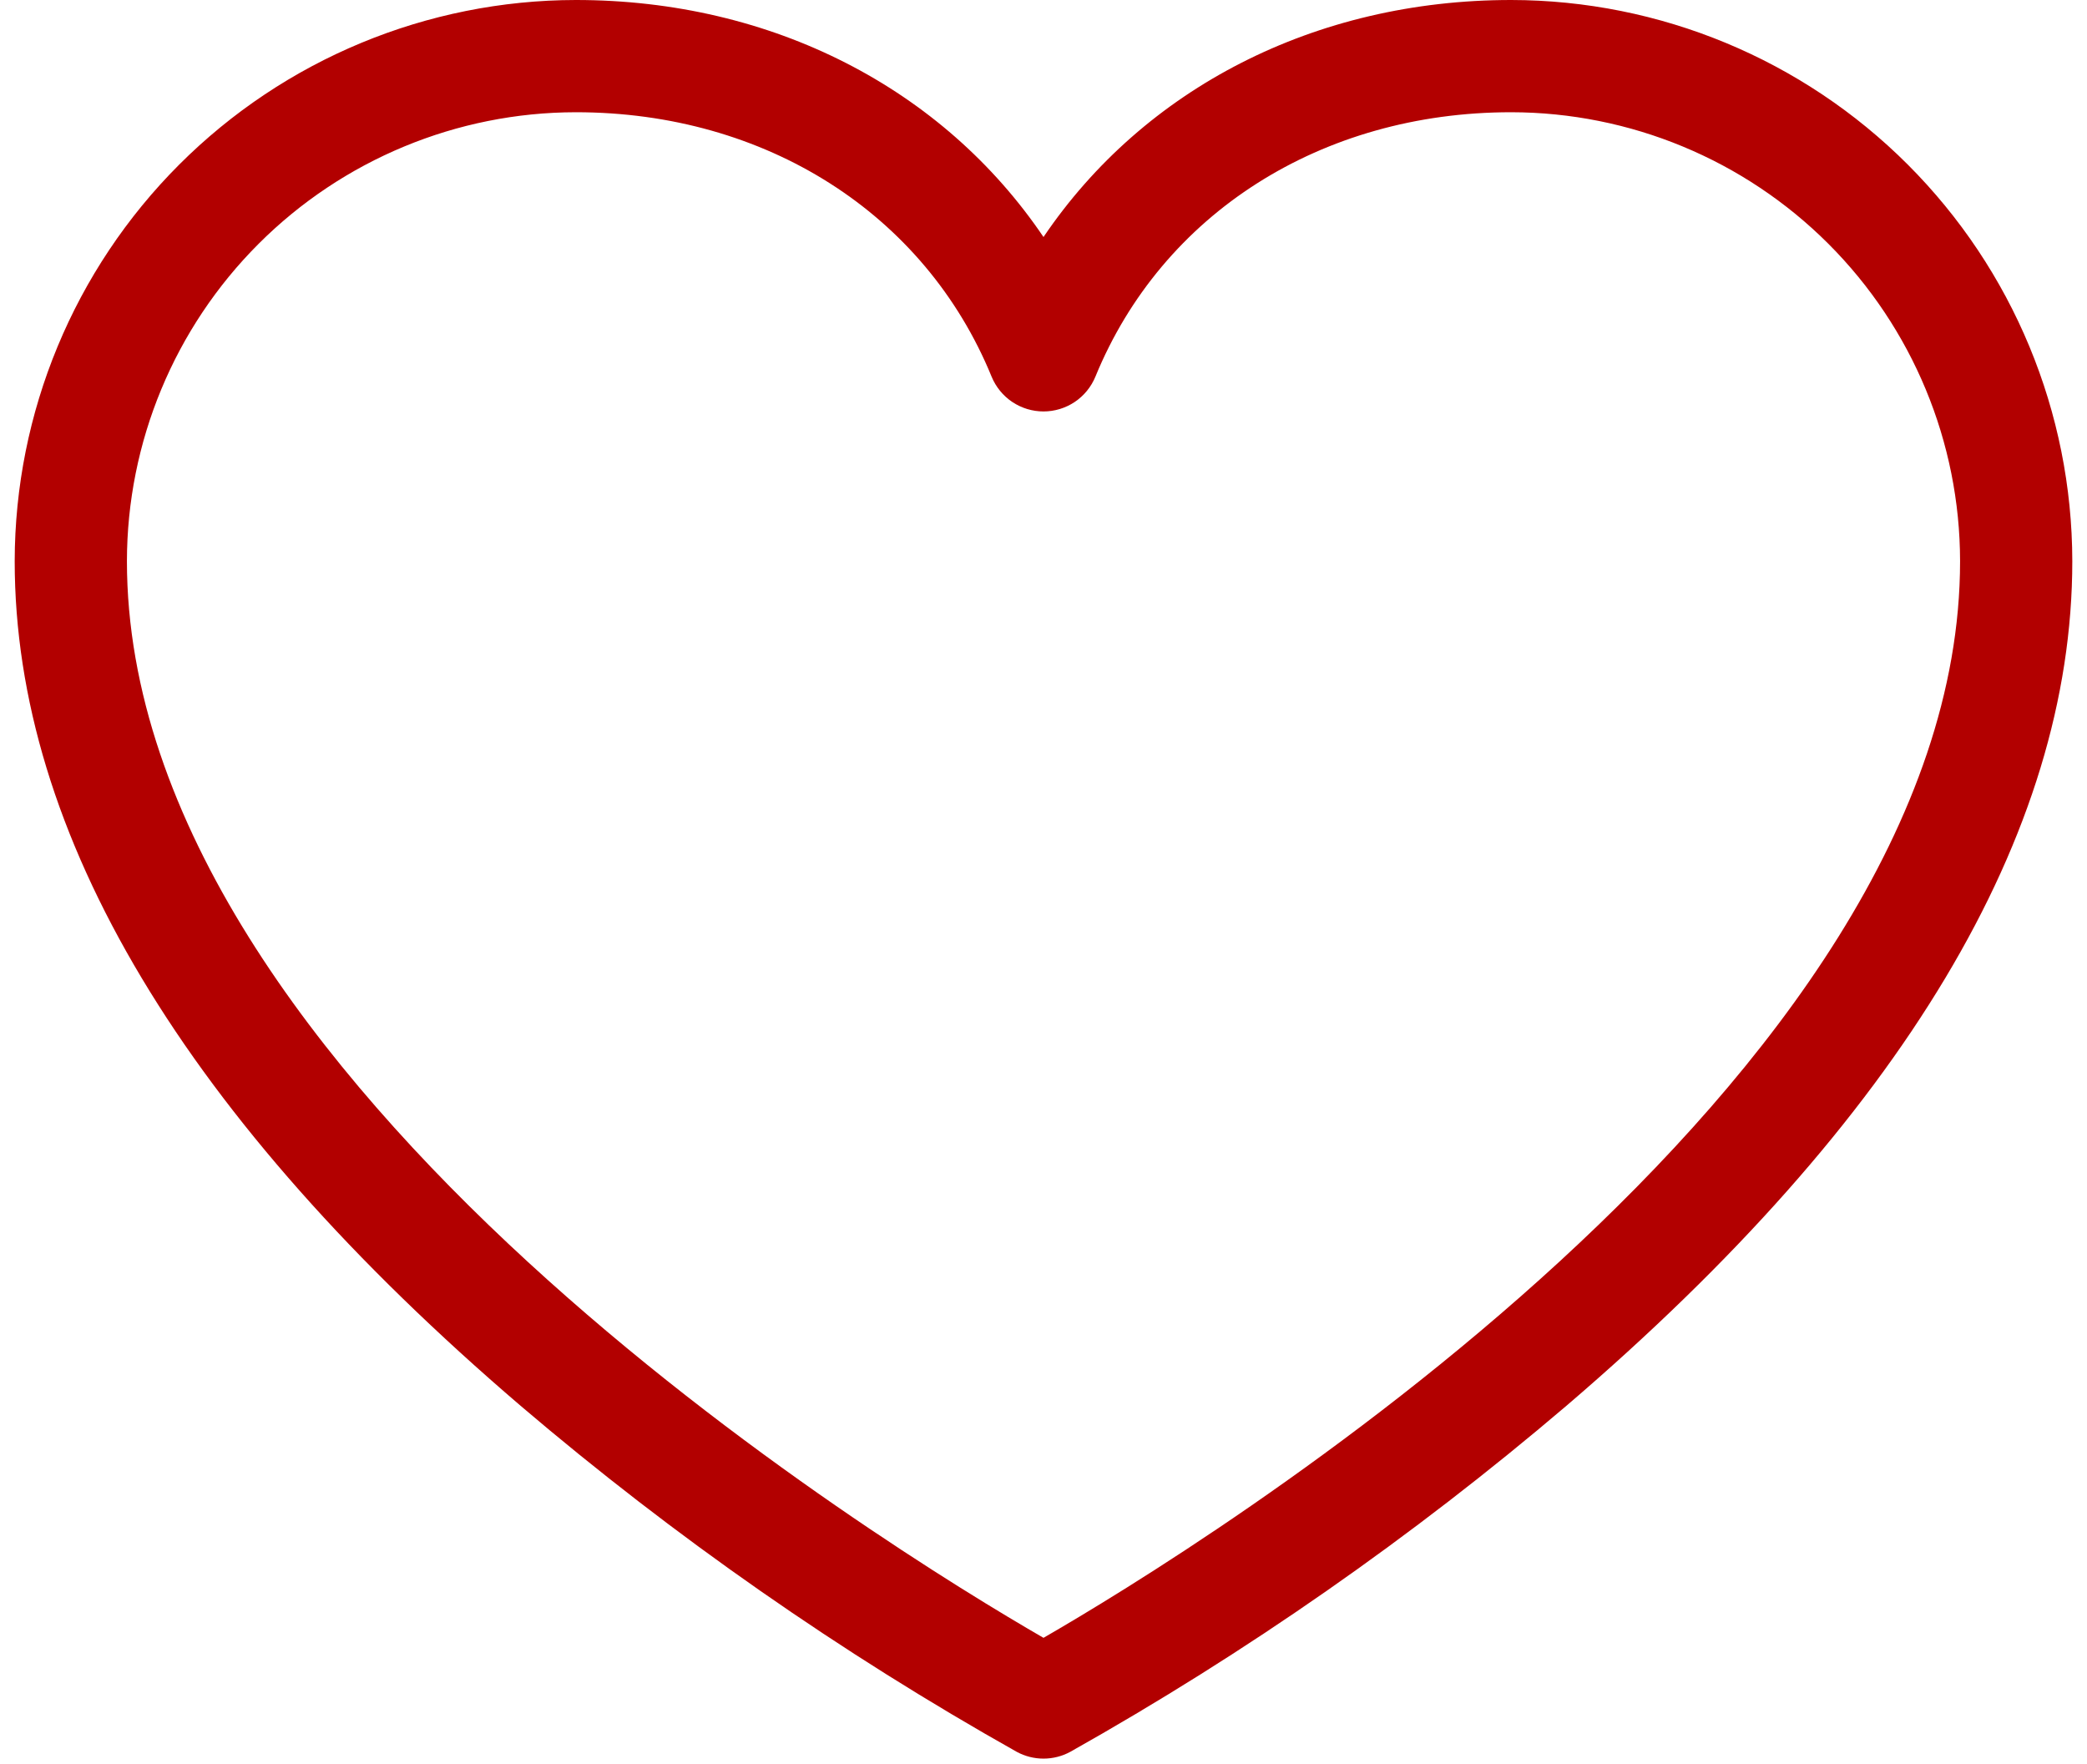 <svg width="71" height="60" viewBox="0 0 71 60" fill="none" xmlns="http://www.w3.org/2000/svg">
<path id="Vector" d="M51.409 0C44.727 0 38.917 3.013 35.5 8.063C32.083 3.013 26.273 0 19.591 0C14.53 0.006 9.677 2.019 6.098 5.598C2.519 9.177 0.506 14.03 0.5 19.091C0.5 28.382 6.291 38.051 17.714 47.826C22.948 52.286 28.602 56.229 34.596 59.599C34.874 59.748 35.185 59.826 35.5 59.826C35.815 59.826 36.126 59.748 36.404 59.599C42.398 56.229 48.052 52.286 53.286 47.826C64.709 38.051 70.5 28.382 70.5 19.091C70.494 14.03 68.481 9.177 64.902 5.598C61.323 2.019 56.471 0.006 51.409 0ZM35.5 55.717C30.279 52.704 4.318 36.82 4.318 19.091C4.322 15.042 5.933 11.159 8.796 8.296C11.659 5.433 15.542 3.822 19.591 3.818C26.044 3.818 31.462 7.264 33.734 12.813C33.878 13.163 34.123 13.463 34.437 13.674C34.752 13.884 35.121 13.997 35.5 13.997C35.879 13.997 36.248 13.884 36.563 13.674C36.877 13.463 37.122 13.163 37.266 12.813C39.538 7.264 44.956 3.818 51.409 3.818C55.458 3.822 59.341 5.433 62.204 8.296C65.067 11.159 66.678 15.042 66.682 19.091C66.682 36.82 40.721 52.704 35.5 55.717Z" fill="#B20000"/>
</svg>
